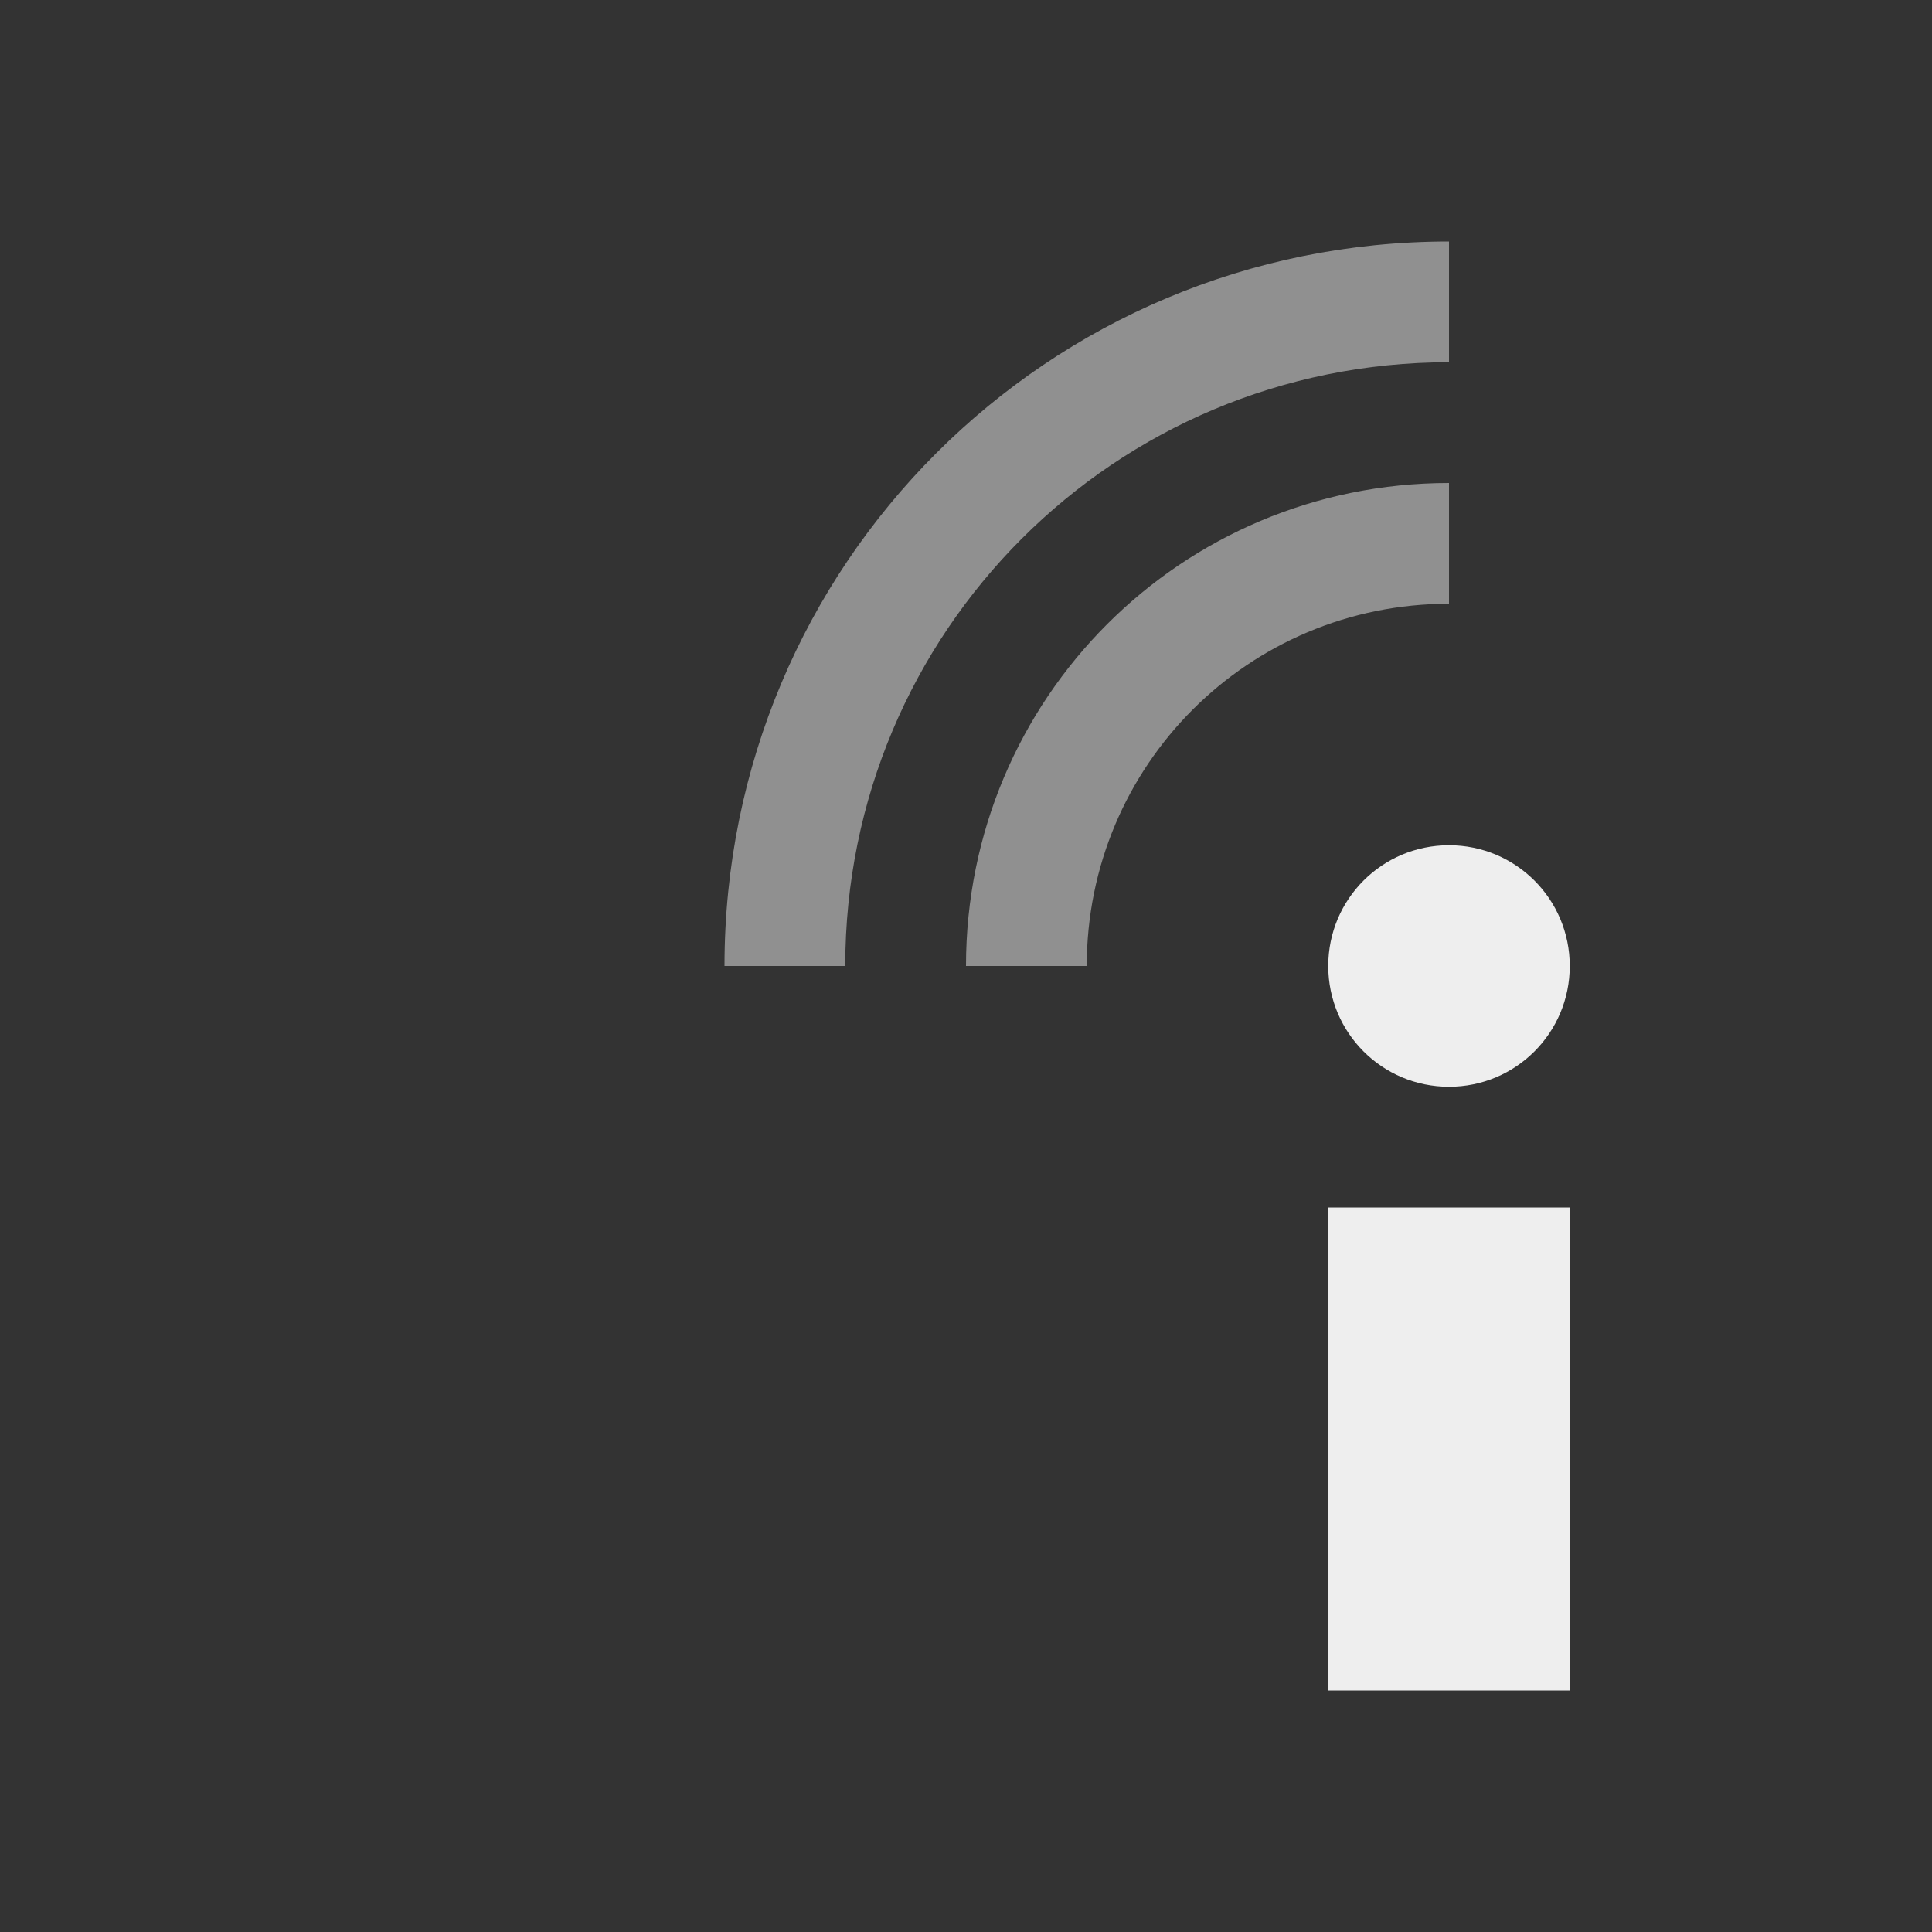 
<svg xmlns="http://www.w3.org/2000/svg" xmlns:xlink="http://www.w3.org/1999/xlink" width="48px" height="48px" viewBox="0 0 48 48" version="1.1">
<rect x="0" y="0" width="48" height="48" fill="#333333" stroke="none"/>
<g id="surface1">
<defs>
  <style id="current-color-scheme" type="text/css">
   .ColorScheme-Text { color:#eeeeee; } .ColorScheme-Highlight { color:#424242; }
  </style>
 </defs>
<path style="fill:currentColor;fill-opacity:0.5" class="ColorScheme-Text" d="M 36 6 C 26.027 6 18 14.027 18 24 L 21 24 C 21 15.691 27.691 9 36 9 Z M 36 12 C 29.352 12 24 17.352 24 24 L 27 24 C 27 19.016 31.016 15 36 15 Z M 36 12 "/>
<defs>
  <style id="current-color-scheme" type="text/css">
   .ColorScheme-Text { color:#eeeeee; } .ColorScheme-Highlight { color:#424242; }
  </style>
 </defs>
<path style="fill:currentColor" class="ColorScheme-Text" d="M 36 21 C 34.34 21 33 22.34 33 24 C 33 25.66 34.34 27 36 27 C 37.66 27 39 25.66 39 24 C 39 22.34 37.66 21 36 21 Z M 33 30 L 33 42 L 39 42 L 39 30 Z M 33 30 "/>
</g>
</svg>

